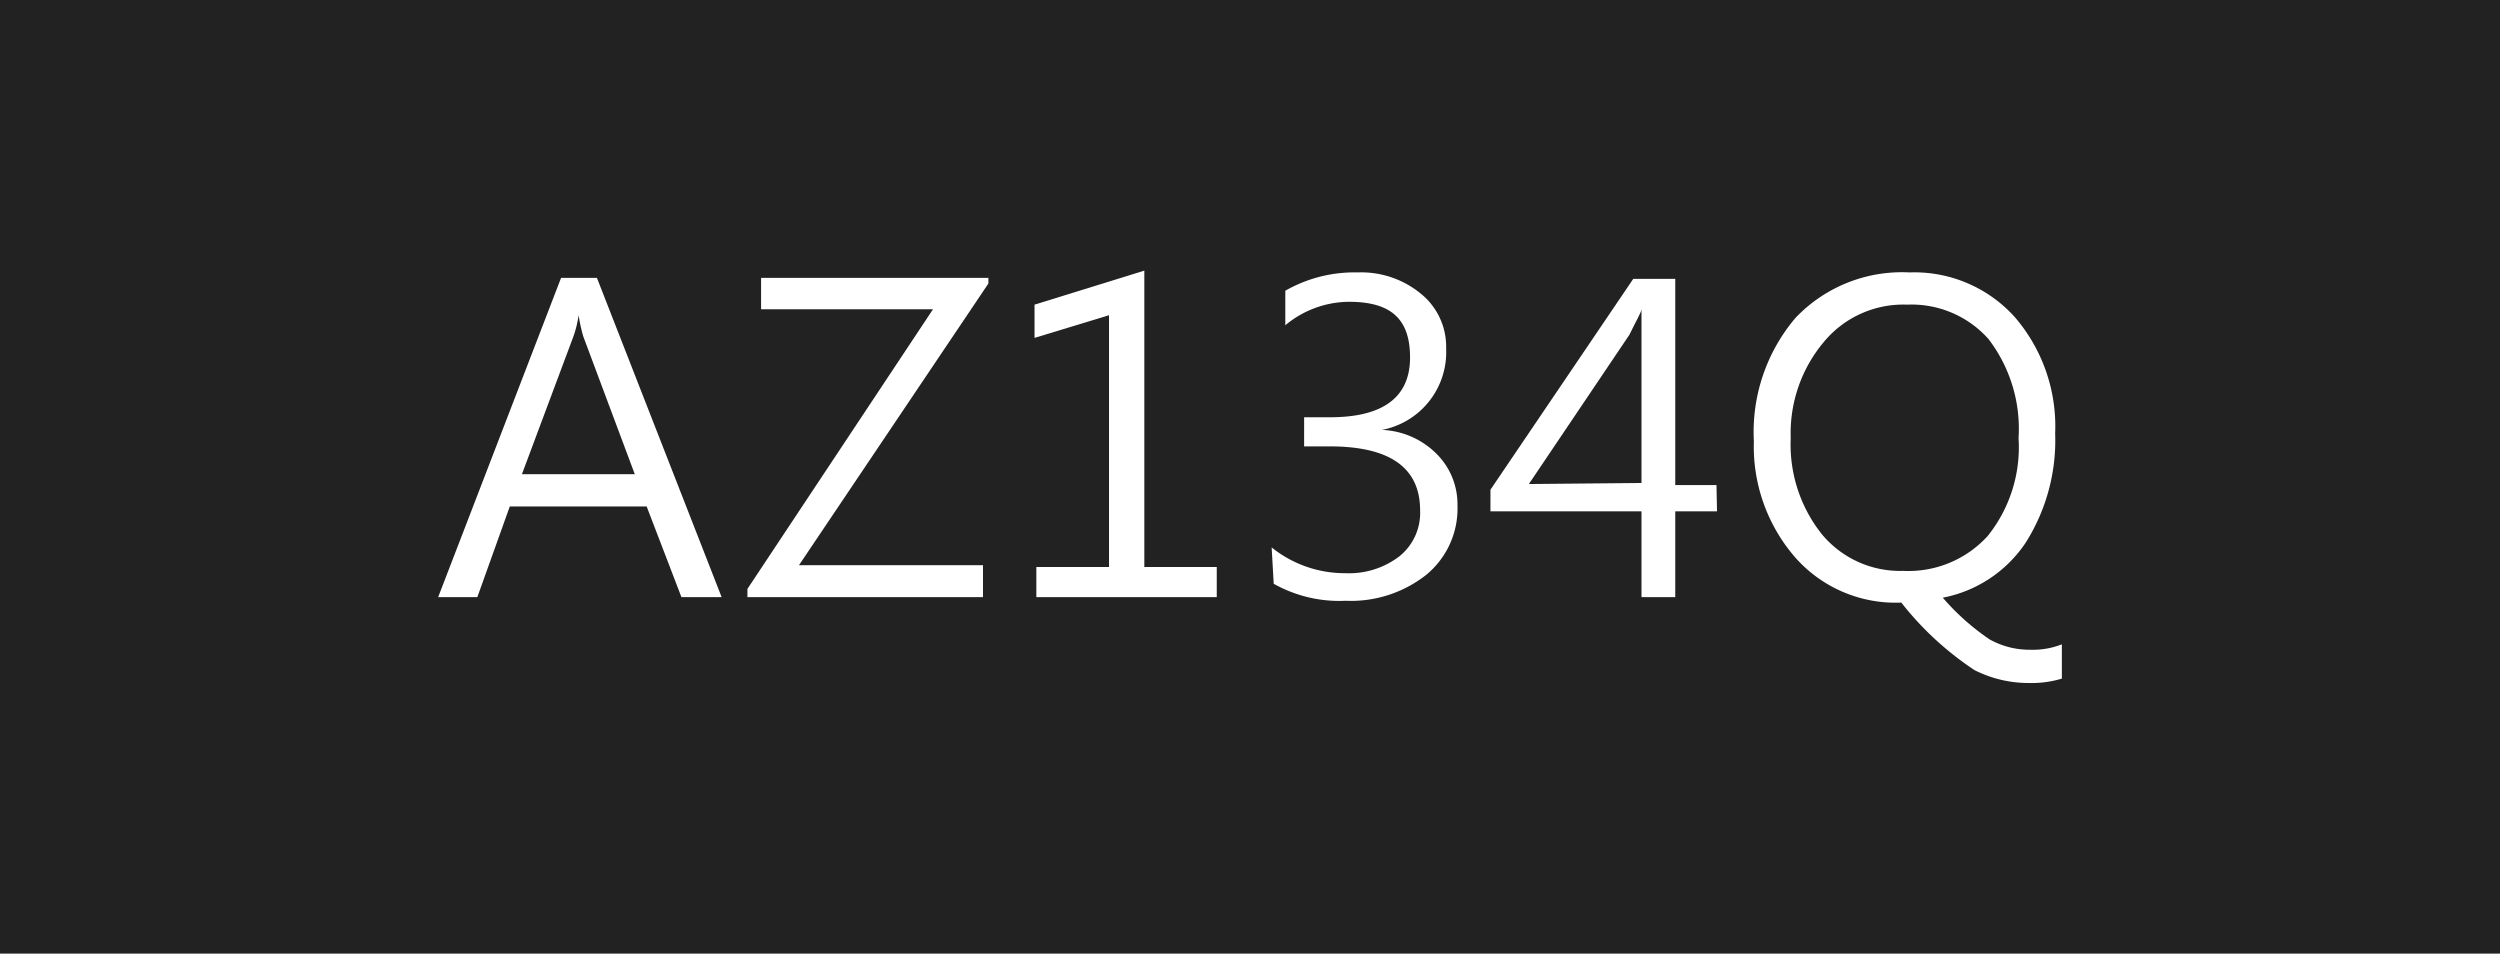 <svg id="圖層_1" data-name="圖層 1" xmlns="http://www.w3.org/2000/svg" viewBox="0 0 97 37"><defs><style>.cls-1{fill:#222;}.cls-2{fill:#fff;}</style></defs><rect class="cls-1" width="97" height="37"/><path class="cls-2" d="M27,22.17H25.44l-1.35-3.52H18.78l-1.26,3.52H16L20.77,9.78h1.39ZM23.63,17.4l-2-5.35a6.56,6.56,0,0,1-.18-.82h0a4.24,4.24,0,0,1-.2.82l-2,5.35Z" transform="translate(1 1)"/><path class="cls-2" d="M37.35,10,30,20.93h7.14v1.24H28v-.32L35.2,11H28.53V9.78h8.82Z" transform="translate(1 1)"/><path class="cls-2" d="M46.21,22.17h-7V21h2.82V11.23l-2.89.88V10.82L43.4,9.5V21h2.81Z" transform="translate(1 1)"/><path class="cls-2" d="M48.34,20.24a4.53,4.53,0,0,0,2.87,1,3.21,3.21,0,0,0,2.08-.65,2.16,2.16,0,0,0,.81-1.79c0-1.65-1.17-2.48-3.5-2.48h-1V15.19h1c2.07,0,3.11-.78,3.11-2.32s-.79-2.16-2.37-2.16a3.89,3.89,0,0,0-2.47.91V10.28a5.41,5.41,0,0,1,2.81-.71,3.64,3.64,0,0,1,2.43.81,2.64,2.64,0,0,1,1,2.14,3.07,3.07,0,0,1-2.49,3.16v0a3.18,3.18,0,0,1,2.12.93,2.76,2.76,0,0,1,.81,2,3.33,3.33,0,0,1-1.22,2.7,4.72,4.72,0,0,1-3.12,1,5.19,5.19,0,0,1-2.79-.66Z" transform="translate(1 1)"/><path class="cls-2" d="M65.62,18.84H64v3.33H62.69V18.84H56.83V18l5.54-8.18H64v8h1.6Zm-2.93-1.1V12.28q0-.57,0-1.29h0c0,.12-.2.44-.47,1l-3.9,5.79Z" transform="translate(1 1)"/><path class="cls-2" d="M79,25.33a4.06,4.06,0,0,1-1.3.17,4.63,4.63,0,0,1-2.09-.5,12.11,12.11,0,0,1-2.84-2.62,5.19,5.19,0,0,1-4.14-1.78,6.56,6.56,0,0,1-1.58-4.48,6.84,6.84,0,0,1,1.61-4.78,5.7,5.7,0,0,1,4.43-1.77,5.24,5.24,0,0,1,4.09,1.74,6.49,6.49,0,0,1,1.56,4.5,7.43,7.43,0,0,1-1.14,4.24,5,5,0,0,1-3.22,2.14,9.15,9.15,0,0,0,1.82,1.62,3.17,3.17,0,0,0,1.55.4A3.11,3.11,0,0,0,79,24ZM68.48,16a5.58,5.58,0,0,0,1.21,3.73,3.94,3.94,0,0,0,3.15,1.42,4.16,4.16,0,0,0,3.28-1.35A5.5,5.5,0,0,0,77.32,16a5.73,5.73,0,0,0-1.17-3.85A4,4,0,0,0,73,10.82a4,4,0,0,0-3.22,1.43A5.5,5.5,0,0,0,68.48,16Z" transform="translate(1 1)"/></svg>